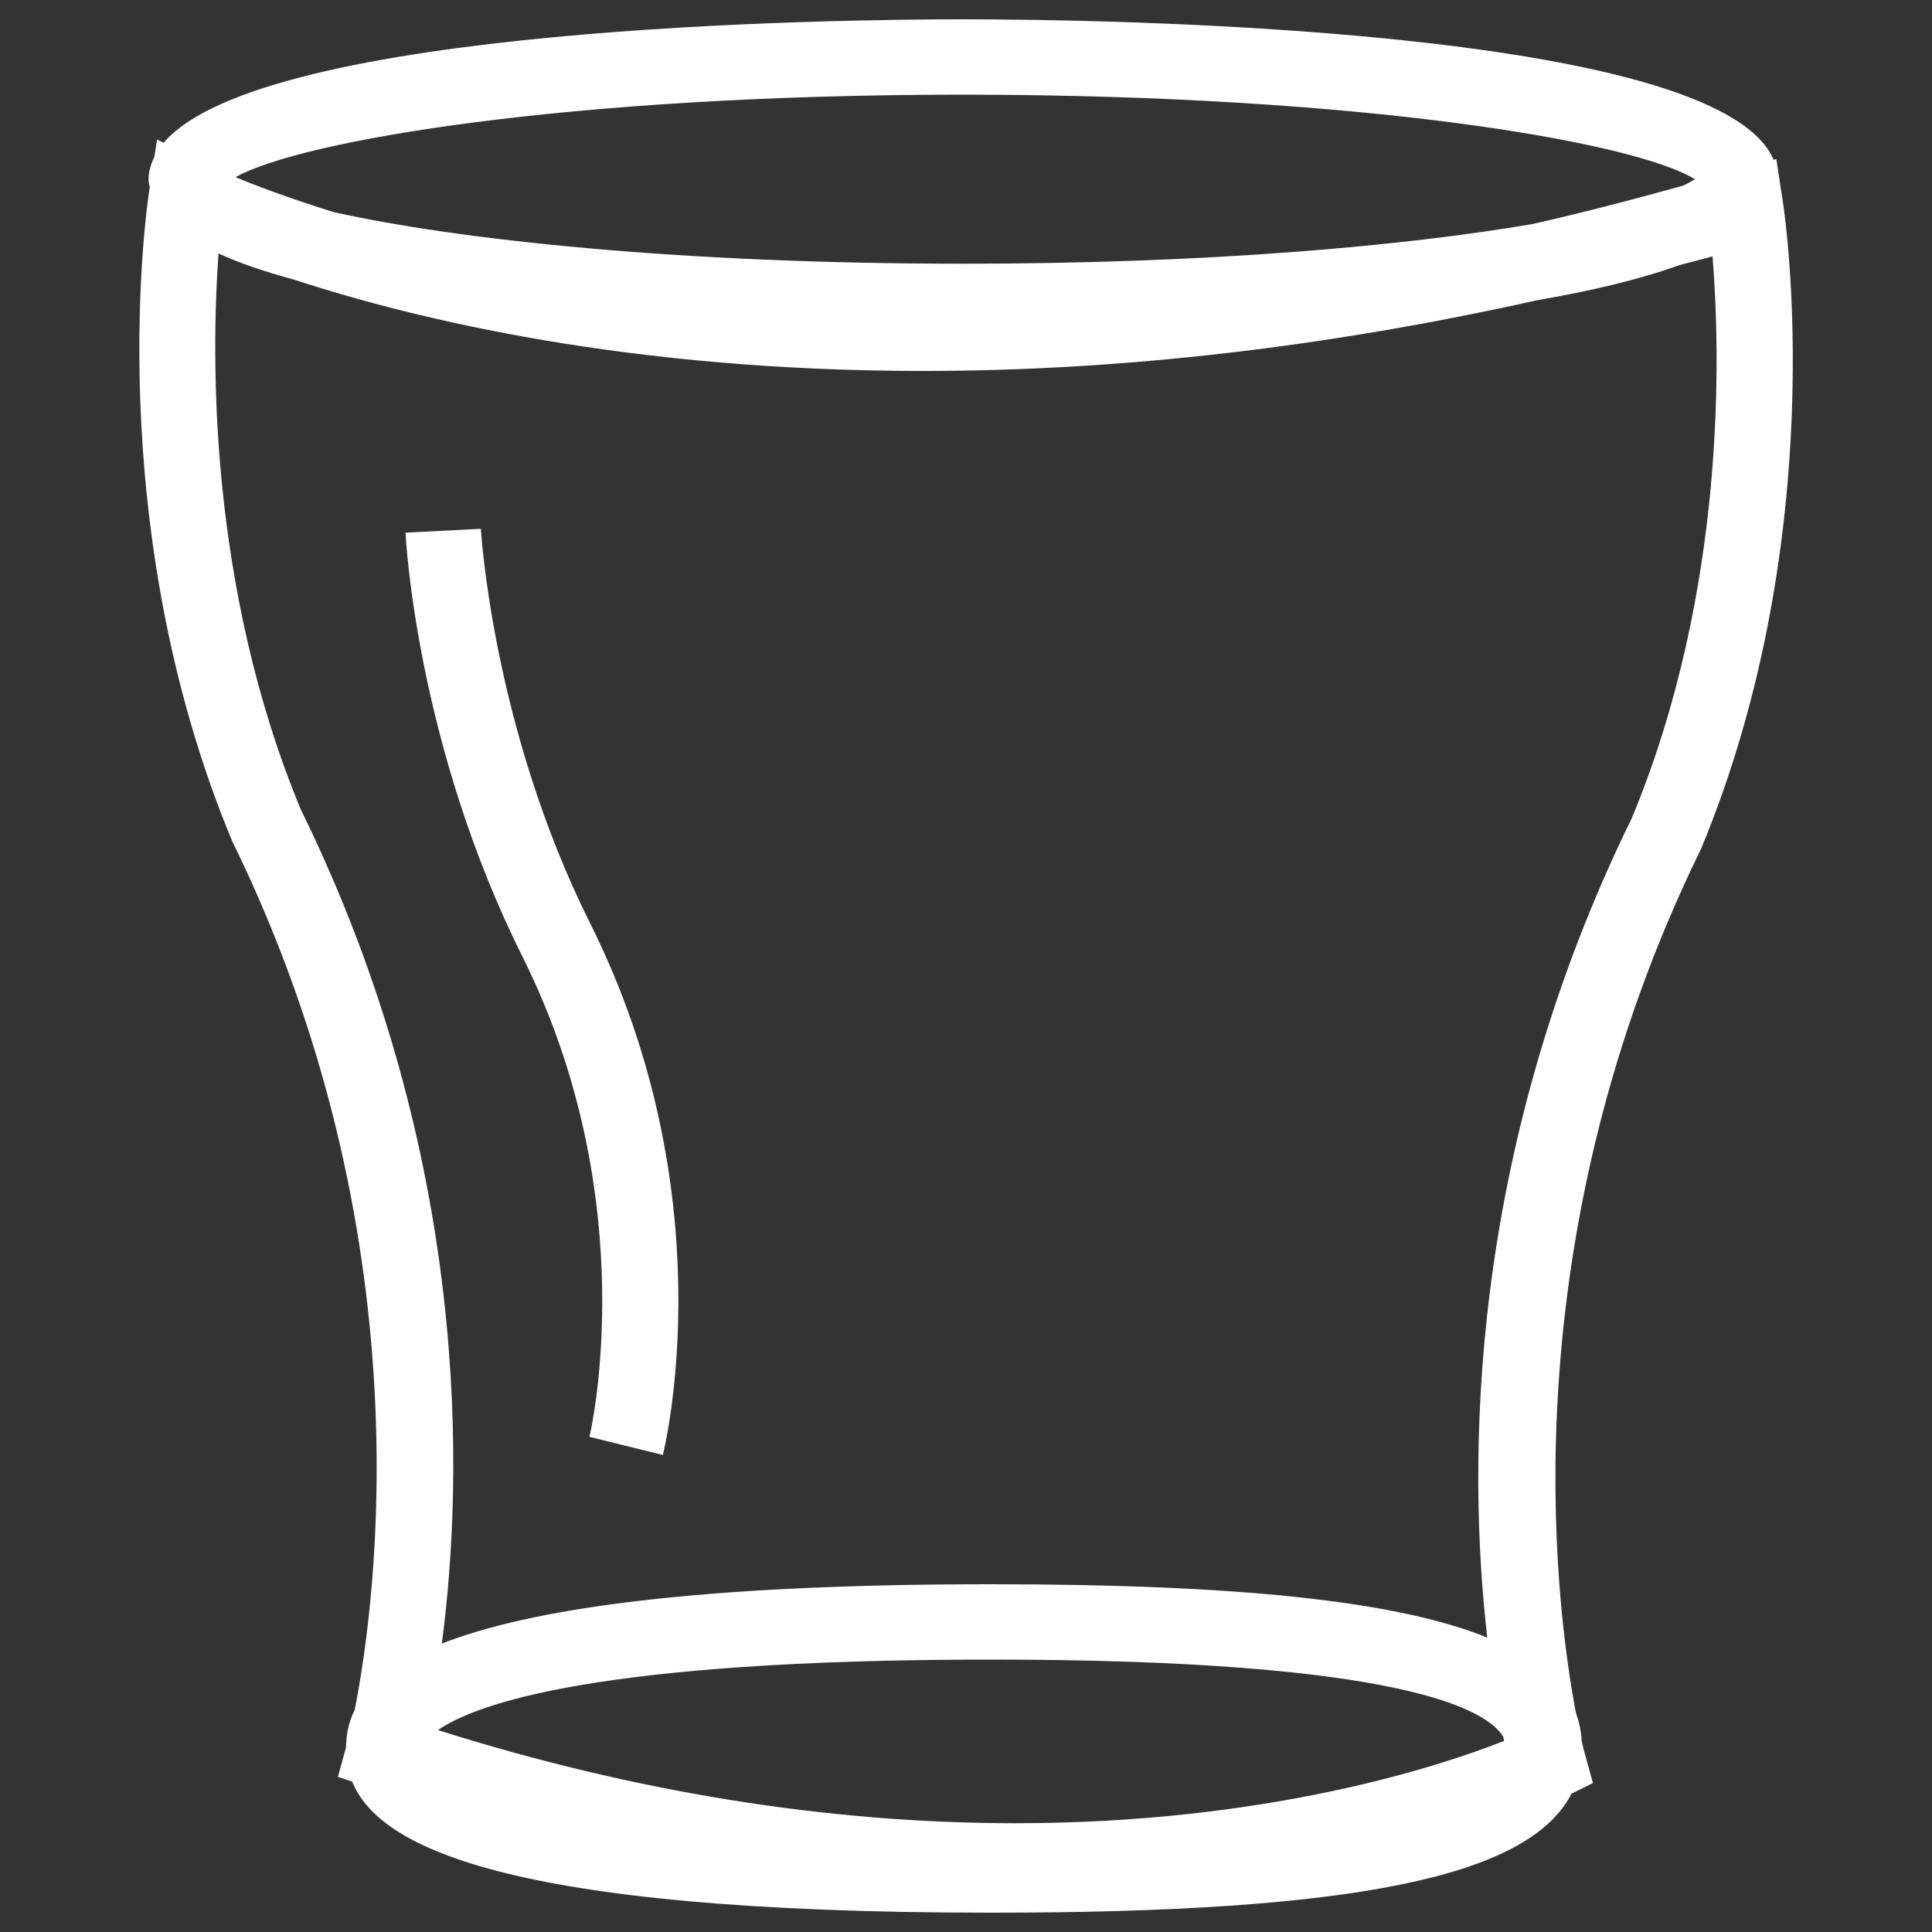 <?xml version="1.0" encoding="utf-8"?>
<!-- Svg Vector Icons : http://www.onlinewebfonts.com/icon -->
<!DOCTYPE svg PUBLIC "-//W3C//DTD SVG 1.1//EN" "http://www.w3.org/Graphics/SVG/1.1/DTD/svg11.dtd">
<svg version="1.1" xmlns="http://www.w3.org/2000/svg" xmlns:xlink="http://www.w3.org/1999/xlink" x="0px" y="0px" viewBox="0 0 1000 1000" enable-background="new 0 0 1000 1000" xml:space="preserve">
<rect x="0" y="0" width="1000" height="1000" fill="#333333" stroke="none"/>
<g fill="white"><g><path d="M880.4,439.5c67.9-163.3,43.5-328.2,42.4-335.1l-3.4-22.1l-1.4,0.4C889.1,13.7,565.9,10,498.6,10c-64.3,0-362.4,3.3-413.9,63.9l-3.4-1.7l-1.4,9c-1.8,3.7-3,7.6-3,11.7c0,1.4,0.3,2.6,0.6,4l-0.3,2.1c-1.1,7-25.4,171.9,42.9,336.2C220.5,640,194.7,828.8,183.6,885c-3.3,6.6-4.4,13.2-4.5,19.4l-4.2,15.3l7.4,2.5C195.7,955.1,259,990,513,990c186.6,0,278.2-18.2,300.4-61.6l11.1-5.5l-4.3-15.6c-0.1-0.2-0.6-2.3-1.5-6.1c-0.3-5.1-1.3-9.9-3-14.5C804.3,826.4,781.6,641.1,880.4,439.5z M778.1,899c0.1,0.6,0.3,1.5,0.4,2.1c-33.1,13.1-122.7,42.6-253,42.6c-97.1,0-197.5-16.2-298.8-48.2c19.2-13.4,82-36.5,286.2-36.5C725.2,859,769.7,884.8,778.1,899z M877.3,92.8c-1.8,1.1-4,2.3-6.5,3.4c-26,7.2-52,14-77.8,19.8c-66.9,11.4-168.1,20.5-294.4,20.5c-148.1,0-261.7-12.5-325.9-26.7c-22.4-7-39.5-13.4-50.8-18.1c33.9-19,172.6-42.7,376.7-42.7C706.3,49.1,846.5,73.6,877.3,92.8z M155.7,419c-48.2-116-46.3-236-42.6-287.8c11.1,5.1,24.2,9.5,39,13.5c64.1,21,174.5,47.3,325.9,47.3c102.6,0,209.1-12.4,317.6-36.6c27.9-4.8,53.3-10.8,73.7-18.2c5.7-1.5,11.4-2.9,17.1-4.5c4,49.2,7.5,172.2-41.8,290.8c-85.8,175-84.9,335.8-74.8,424.1c-47.1-19.1-129.9-27.6-257.1-27.6c-155.1,0-239.1,13.1-284,30.7C240,764.6,244,599,155.7,419z"/><path d="M305.1,743.7l38,9.4c1.3-5.5,32.5-134.9-37.6-275.1c-50.7-101.4-56.5-203.3-56.6-204.3l-39,2c0.2,4.5,6.1,110.8,60.7,219.8C333.8,622.3,305.4,742.6,305.1,743.7z"/></g><g></g><g></g><g></g><g></g><g></g><g></g><g></g><g></g><g></g><g></g><g></g><g></g><g></g><g></g><g></g></g>
</svg>